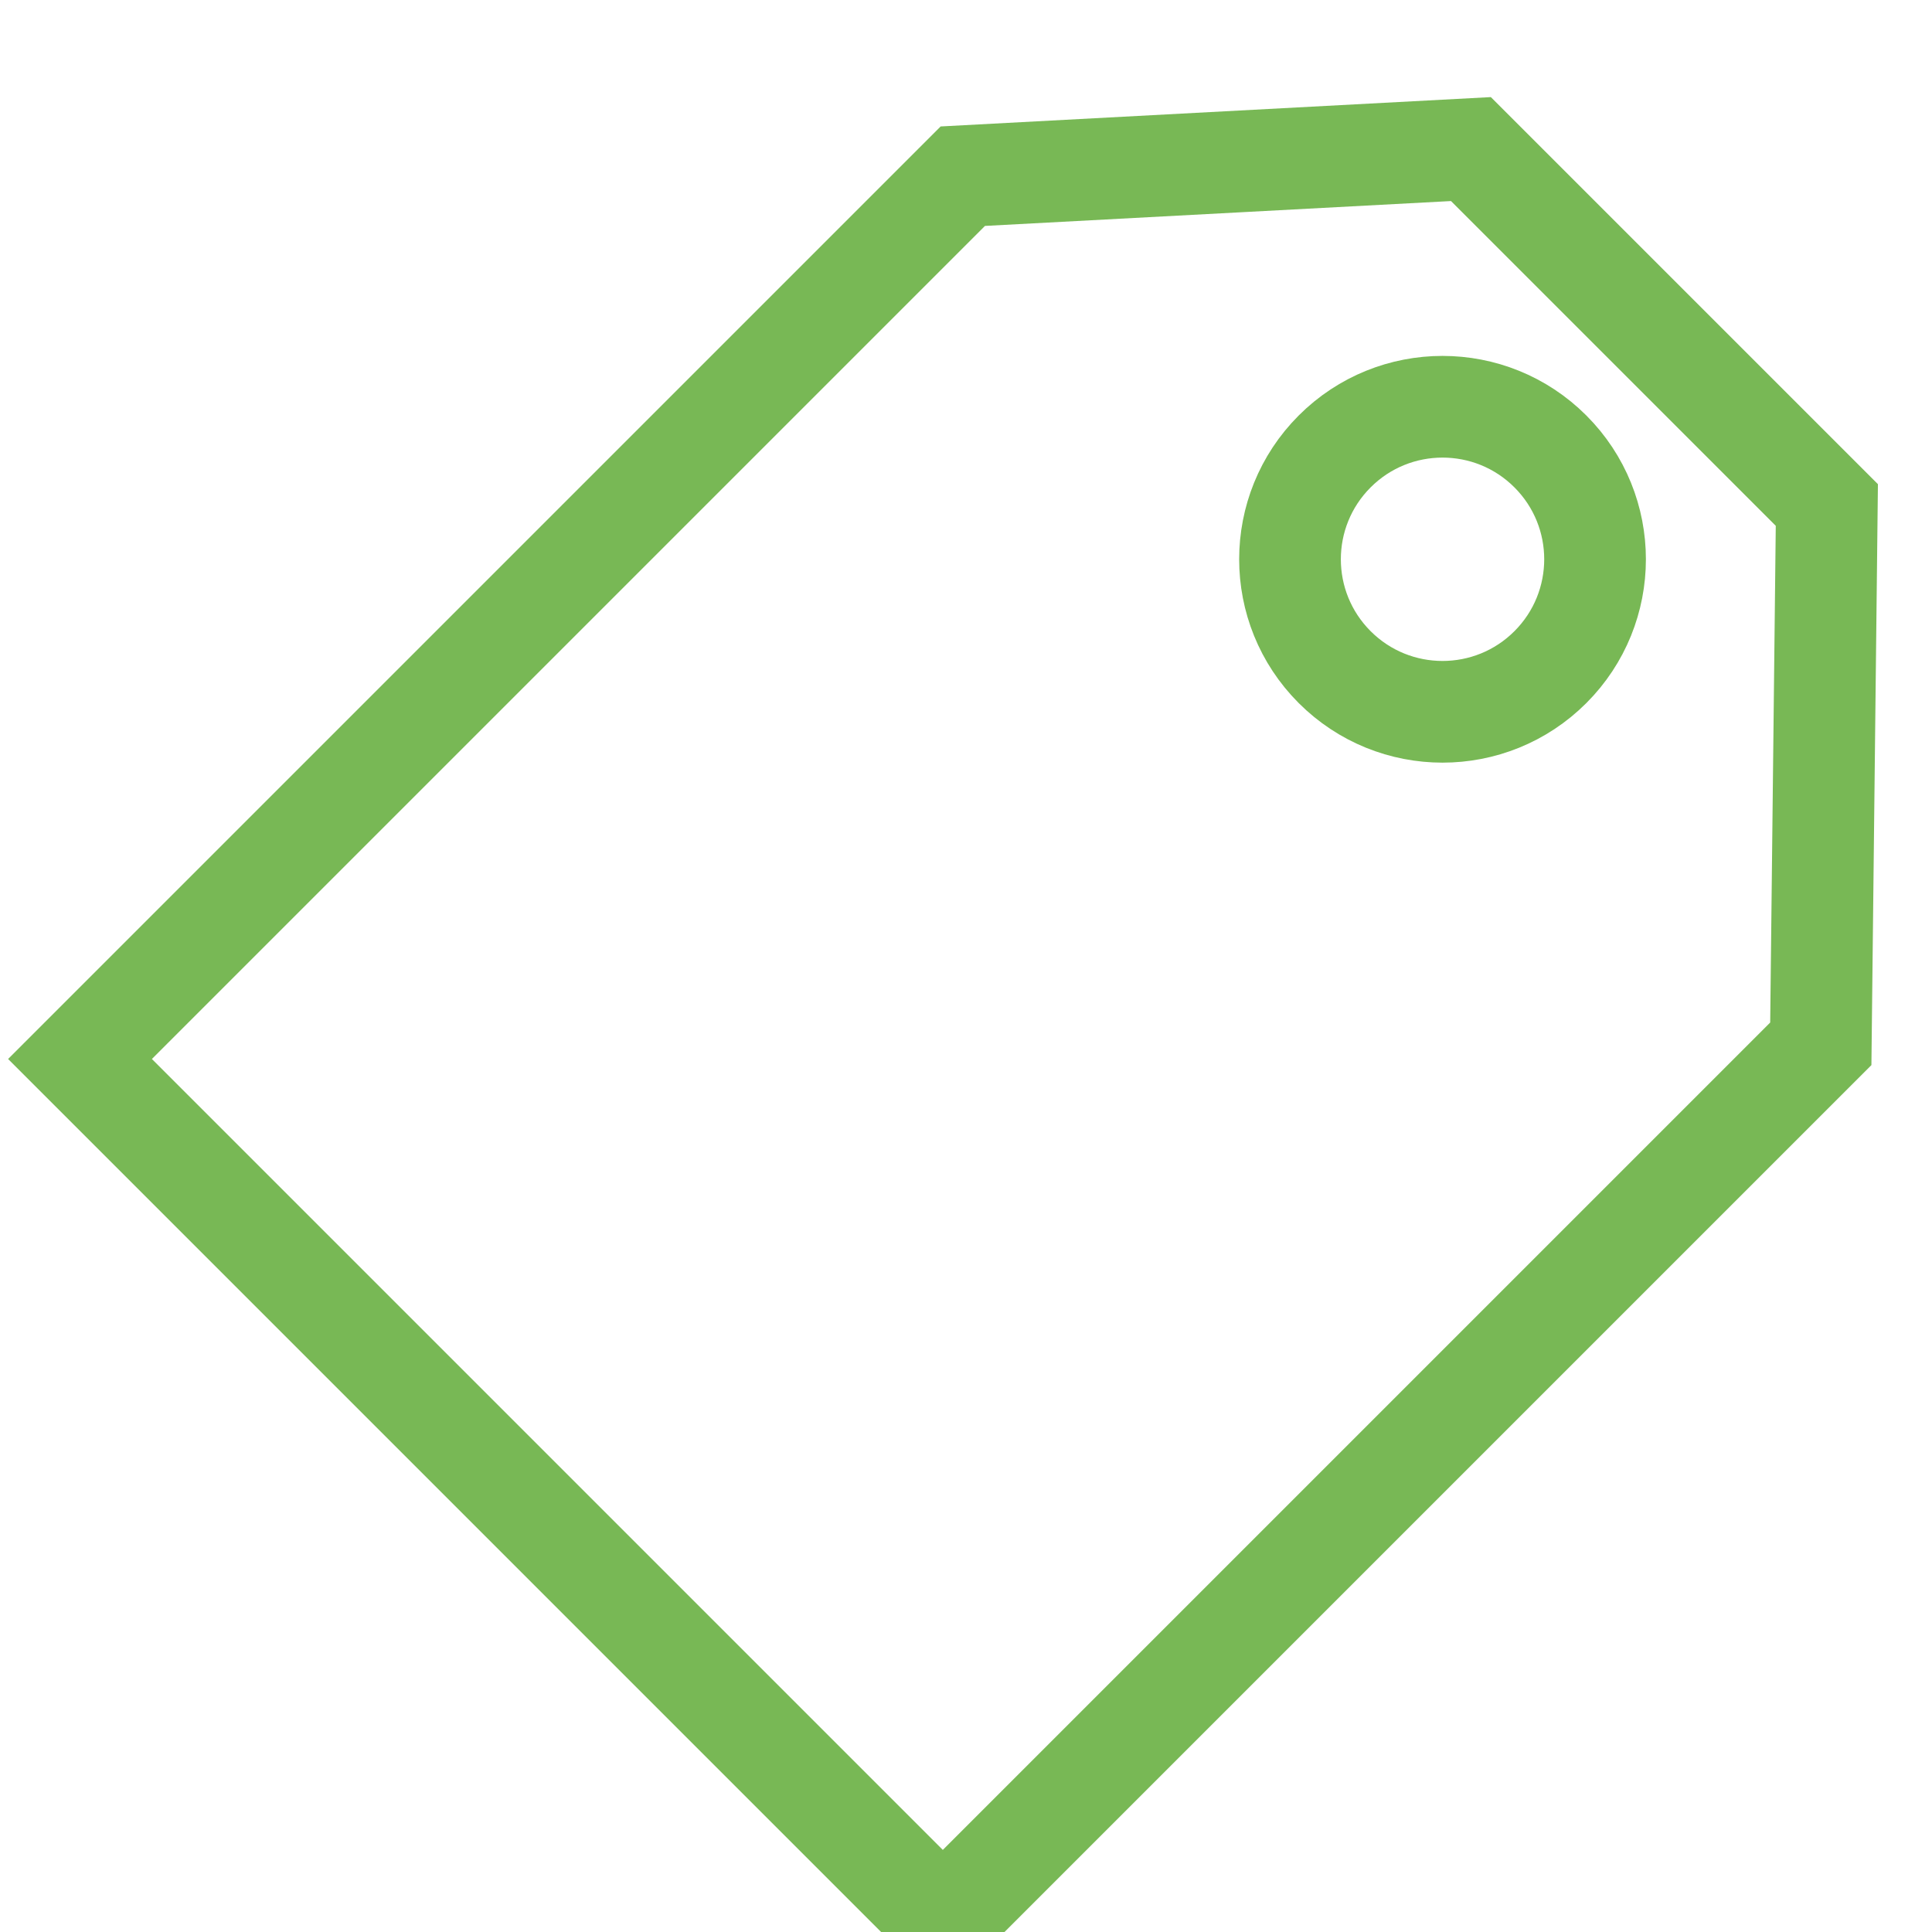 <?xml version="1.0" encoding="UTF-8"?>
<svg width="19px" height="19px" viewBox="0 0 19 19" version="1.1" xmlns="http://www.w3.org/2000/svg" xmlns:xlink="http://www.w3.org/1999/xlink">
    <!-- Generator: Sketch 53 (72520) - https://sketchapp.com -->
    <title>Group 3</title>
    <desc>Created with Sketch.</desc>
    <g id="Page-1" stroke="none" stroke-width="1" fill="none" fill-rule="evenodd">
        <g id="Home-page-1-Copy-2" transform="translate(-932, -2976)" fill-rule="nonzero" stroke="#78b855">
            <g id="Group-4" transform="translate(932, 2972)">
                <g id="Group-3" transform="translate(10.607, 13.607) rotate(-315) translate(-10.607, -13.607) translate(4.107, 5.107)">
                    <polygon id="Path-2" points="1.04 16.015 12.127 16.015 12.127 3.804 8.422 0.015 3.472 0.015 0.127 3.737 0.127 16.015"></polygon>
                    <circle id="Oval" cx="6.127" cy="3.065" r="1.5"></circle>
                </g>
            </g>
        </g>
    </g>
</svg>
